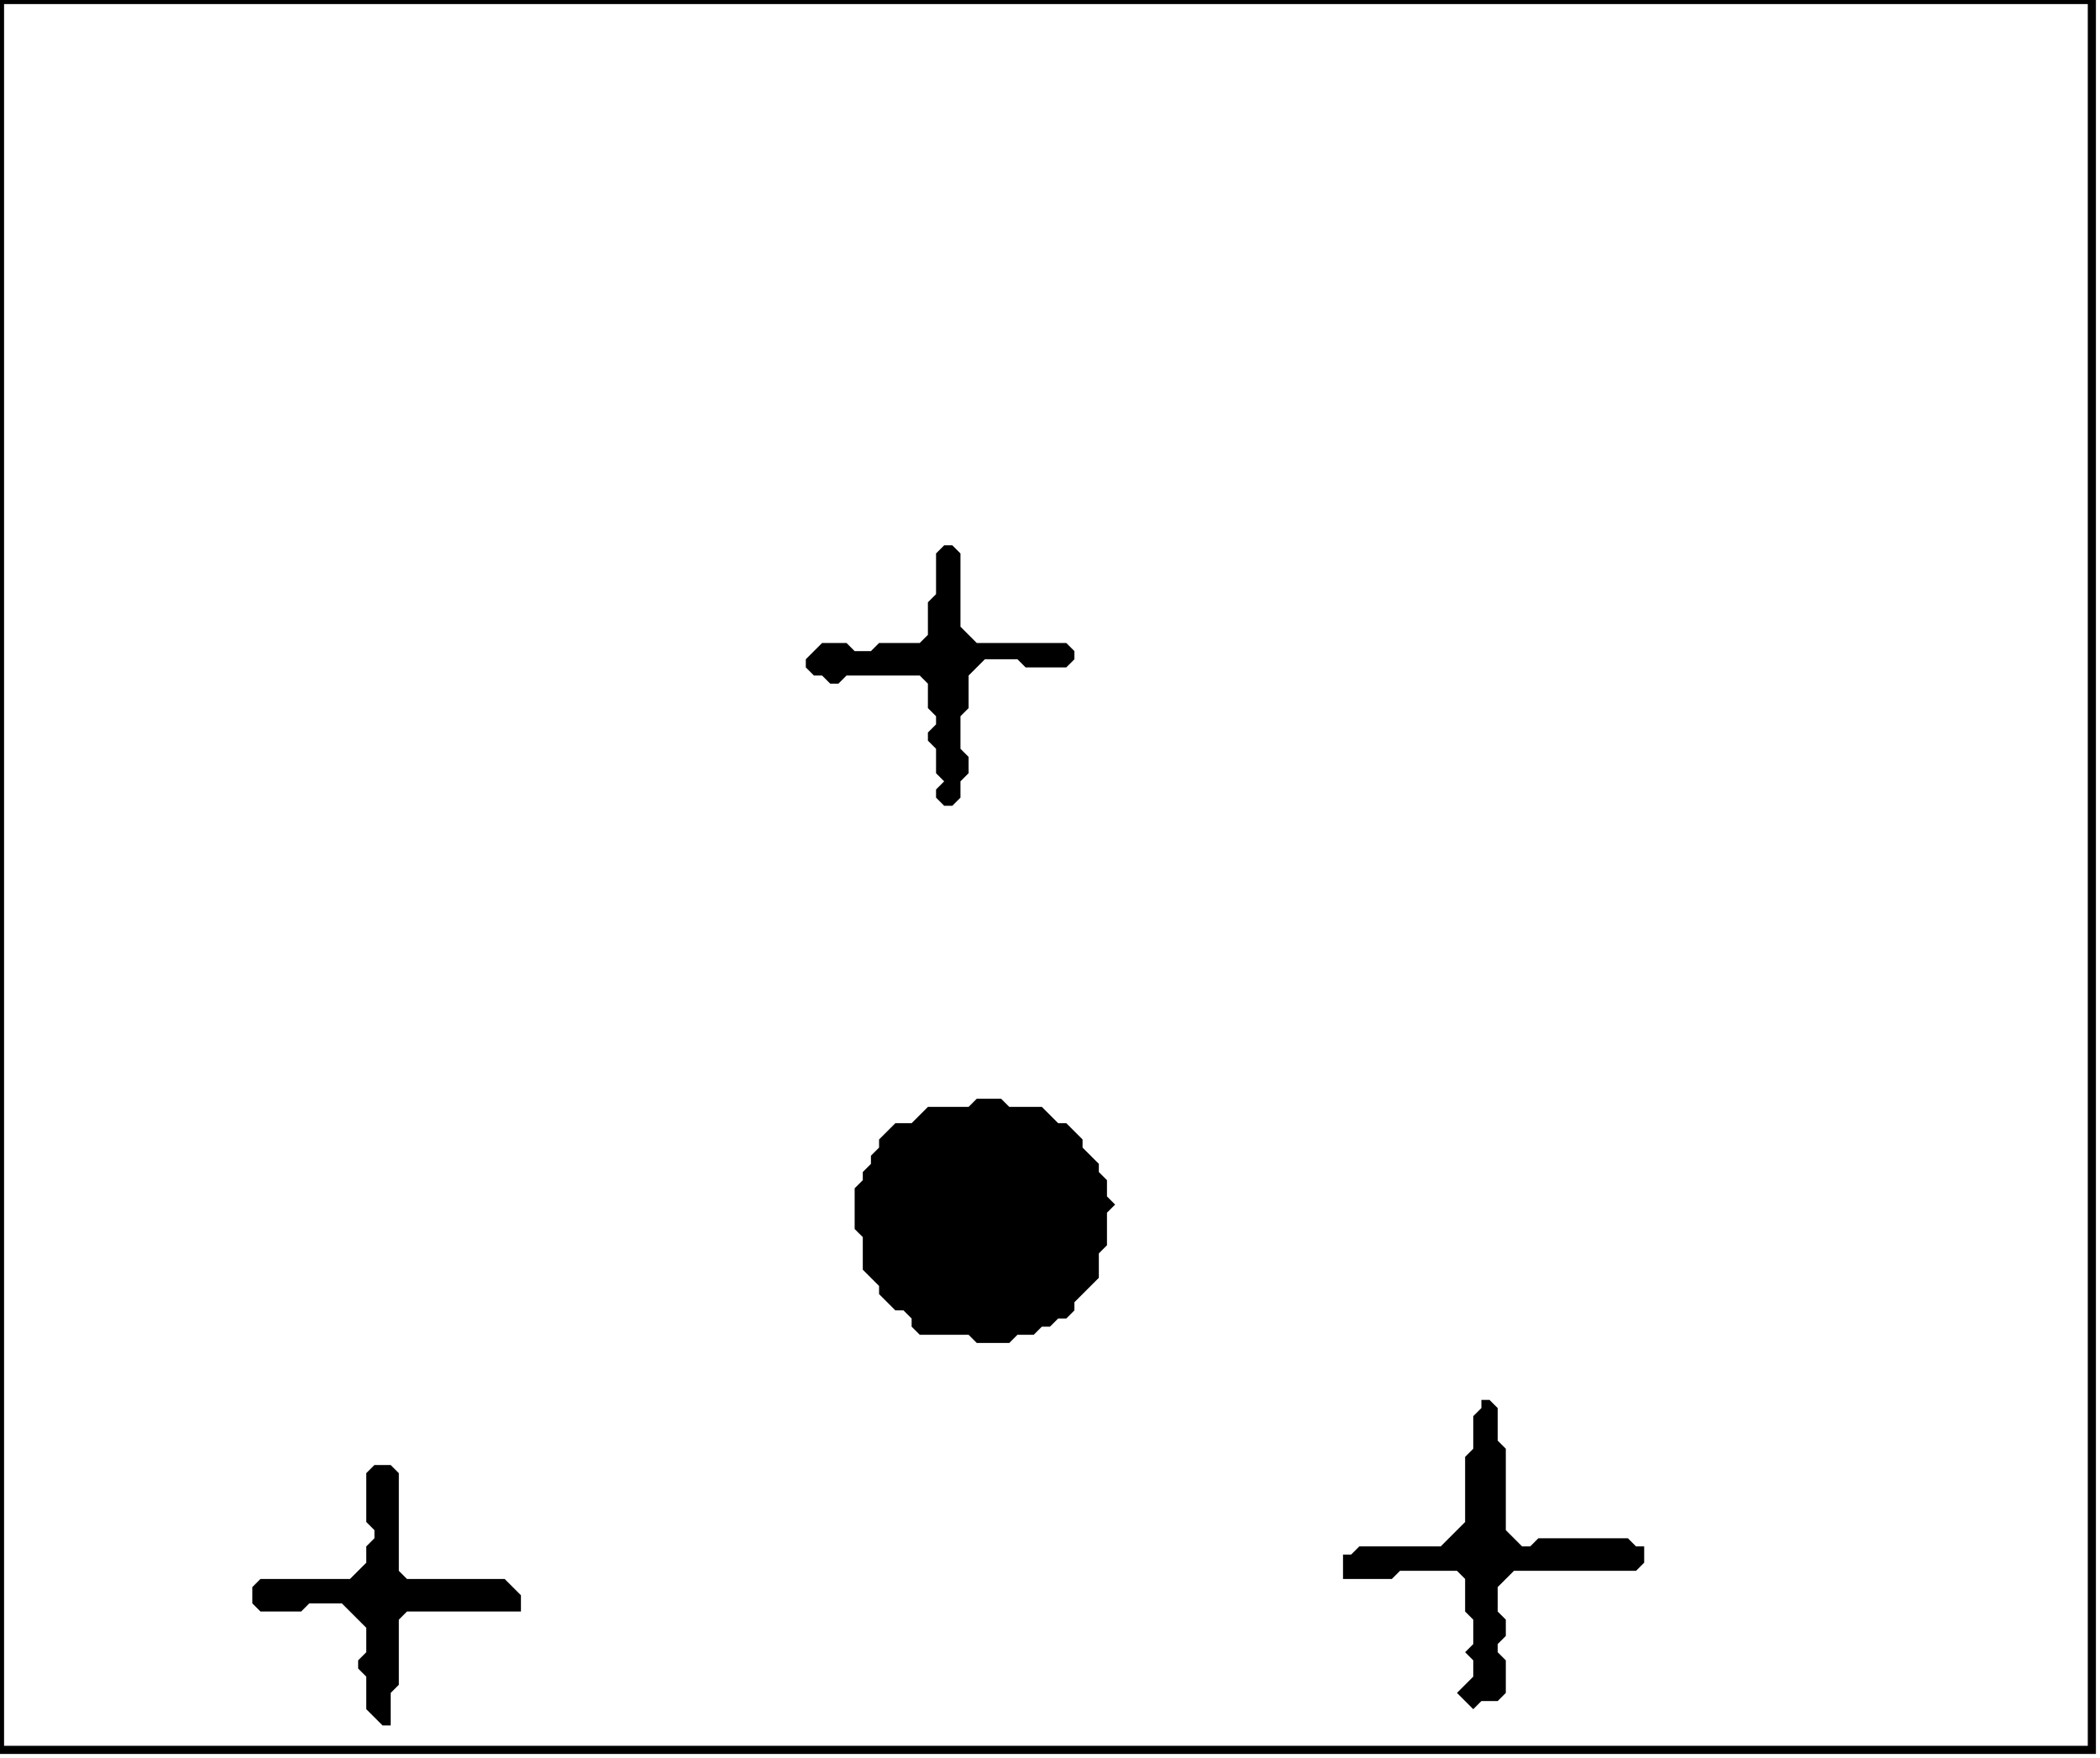 <?xml version='1.0' encoding='utf-8'?>
<svg width="258" height="216" xmlns="http://www.w3.org/2000/svg" viewBox="0 0 258 216"><rect width="258" height="216" fill="white" /><path d="M 46,180 L 45,181 L 45,187 L 46,188 L 46,189 L 45,190 L 45,192 L 43,194 L 32,194 L 31,195 L 31,197 L 32,198 L 37,198 L 38,197 L 42,197 L 45,200 L 45,203 L 44,204 L 44,205 L 45,206 L 45,210 L 47,212 L 48,212 L 48,208 L 49,207 L 49,199 L 50,198 L 64,198 L 64,196 L 62,194 L 50,194 L 49,193 L 49,181 L 48,180 Z" fill="black" /><path d="M 182,172 L 182,173 L 181,174 L 181,178 L 180,179 L 180,187 L 177,190 L 167,190 L 166,191 L 165,191 L 165,194 L 171,194 L 172,193 L 179,193 L 180,194 L 180,198 L 181,199 L 181,202 L 180,203 L 181,204 L 181,206 L 179,208 L 181,210 L 182,209 L 184,209 L 185,208 L 185,204 L 184,203 L 184,202 L 185,201 L 185,199 L 184,198 L 184,195 L 186,193 L 201,193 L 202,192 L 202,190 L 201,190 L 200,189 L 189,189 L 188,190 L 187,190 L 185,188 L 185,178 L 184,177 L 184,173 L 183,172 Z" fill="black" /><path d="M 120,135 L 119,136 L 114,136 L 112,138 L 110,138 L 108,140 L 108,141 L 107,142 L 107,143 L 106,144 L 106,145 L 105,146 L 105,151 L 106,152 L 106,156 L 108,158 L 108,159 L 110,161 L 111,161 L 112,162 L 112,163 L 113,164 L 119,164 L 120,165 L 124,165 L 125,164 L 127,164 L 128,163 L 129,163 L 130,162 L 131,162 L 132,161 L 132,160 L 135,157 L 135,154 L 136,153 L 136,149 L 137,148 L 136,147 L 136,145 L 135,144 L 135,143 L 133,141 L 133,140 L 131,138 L 130,138 L 128,136 L 124,136 L 123,135 Z" fill="black" /><path d="M 116,67 L 115,68 L 115,73 L 114,74 L 114,78 L 113,79 L 108,79 L 107,80 L 105,80 L 104,79 L 101,79 L 99,81 L 99,82 L 100,83 L 101,83 L 102,84 L 103,84 L 104,83 L 113,83 L 114,84 L 114,87 L 115,88 L 115,89 L 114,90 L 114,91 L 115,92 L 115,95 L 116,96 L 115,97 L 115,98 L 116,99 L 117,99 L 118,98 L 118,96 L 119,95 L 119,93 L 118,92 L 118,88 L 119,87 L 119,83 L 121,81 L 125,81 L 126,82 L 131,82 L 132,81 L 132,80 L 131,79 L 120,79 L 118,77 L 118,68 L 117,67 Z" fill="black" /><path d="M 0,0 L 0,215 L 257,215 L 257,0 Z" fill="none" stroke="black" stroke-width="1" /></svg>